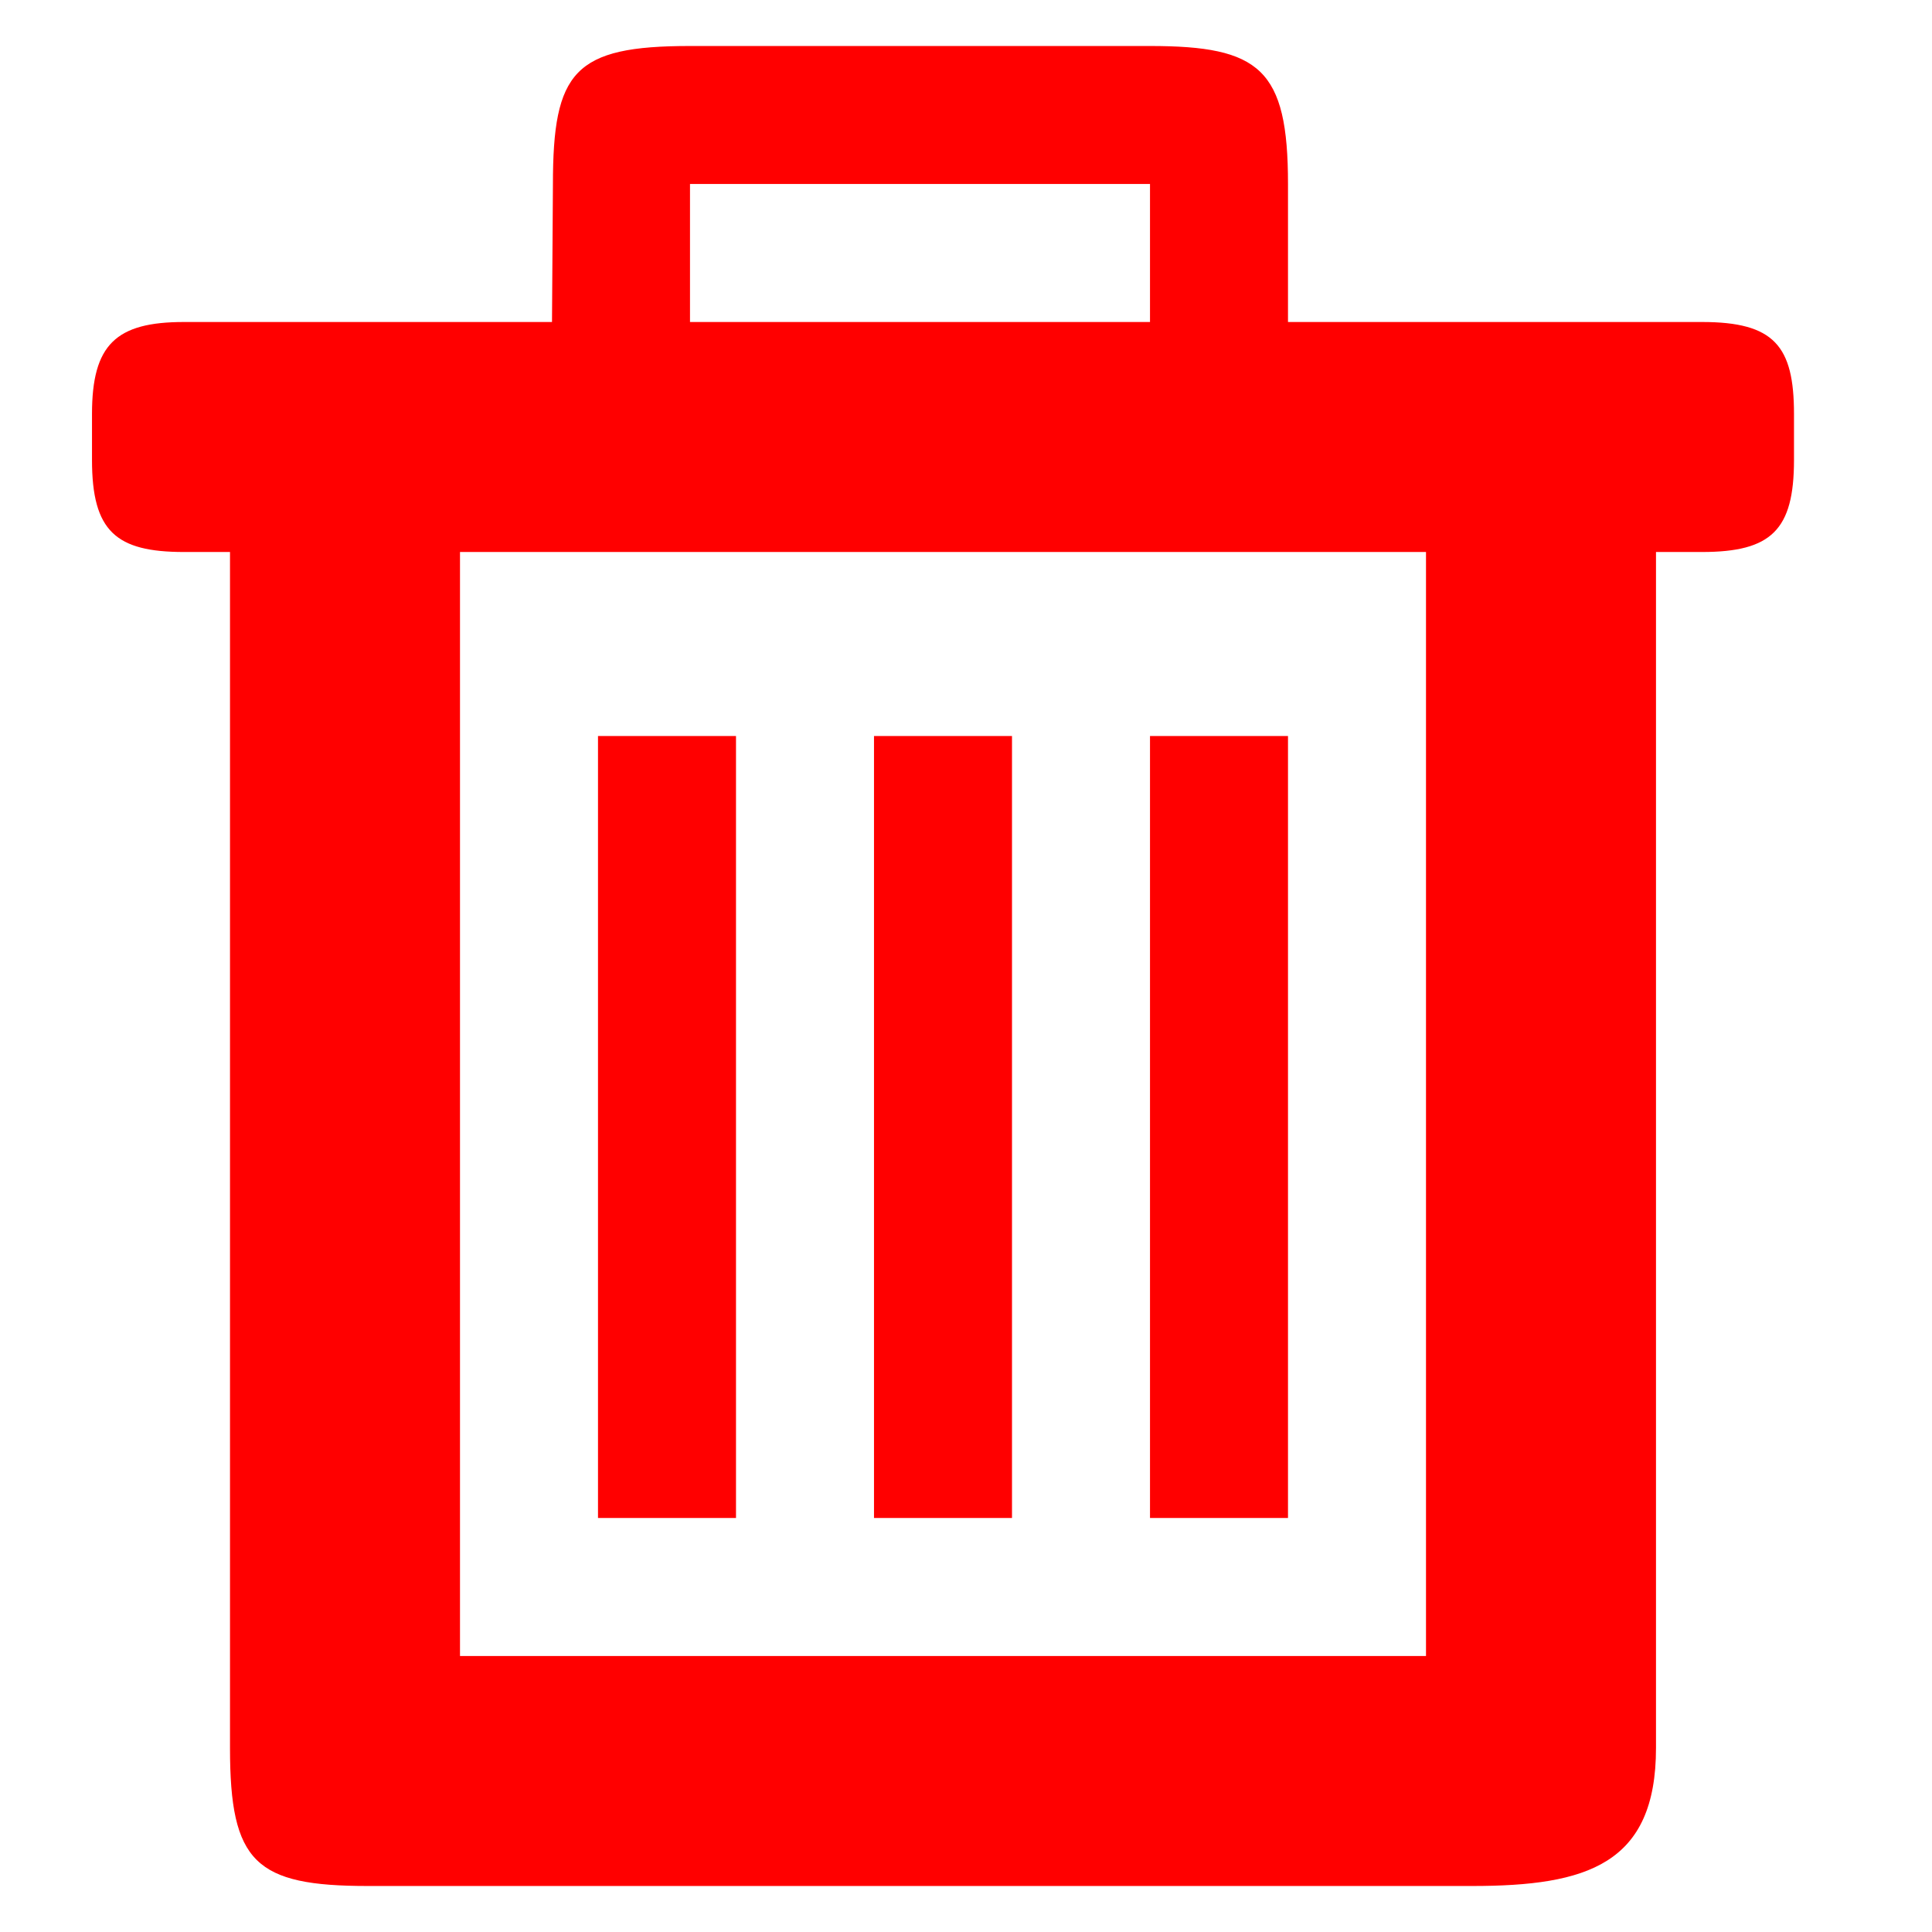 <?xml version="1.0" encoding="utf-8"?>

<!DOCTYPE svg PUBLIC "-//W3C//DTD SVG 1.1 Tiny//EN" "http://www.w3.org/Graphics/SVG/1.1/DTD/svg11-tiny.dtd">
<svg version="1.1" baseProfile="tiny" id="Layer_1" xmlns:x="http://ns.adobe.com/Extensibility/1.0/" xmlns:i="http://ns.adobe.com/AdobeIllustrator/10.0/" xmlns:graph="http://ns.adobe.com/Graphs/1.0/"
	 xmlns="http://www.w3.org/2000/svg" xmlns:xlink="http://www.w3.org/1999/xlink" xmlns:a="http://ns.adobe.com/AdobeSVGViewerExtensions/3.0/"
	 x="0px" y="0px" width="42px" height="42px" viewBox="-0.5 0.5 42 42" xml:space="preserve">
<path fill="red" d="M12.5,16.5v17h3v-17H12.5z M18.5,16.5v17h3v-17H18.5z M24.5,16.5v17h3v-17H24.5z M27.5,4.5c0-2.5-0.609-3-3-3h-10
	c-2.52,0-2.98,0.55-2.98,3.01L11.5,7.5h-8c-1.48,0-2,0.49-2,2v1c0,1.55,0.52,2,2,2h1v26c0,2.49,0.55,3,3,3h24c2.5,0,4-0.471,4-3v-26
	h1c1.51,0,2-0.48,2-2v-1c0-1.48-0.43-2-2-2h-9V4.5z M24.5,4.5v3h-10v-3H24.5z M9.5,12.5h21v24h-21V12.5z"/>
</svg>

